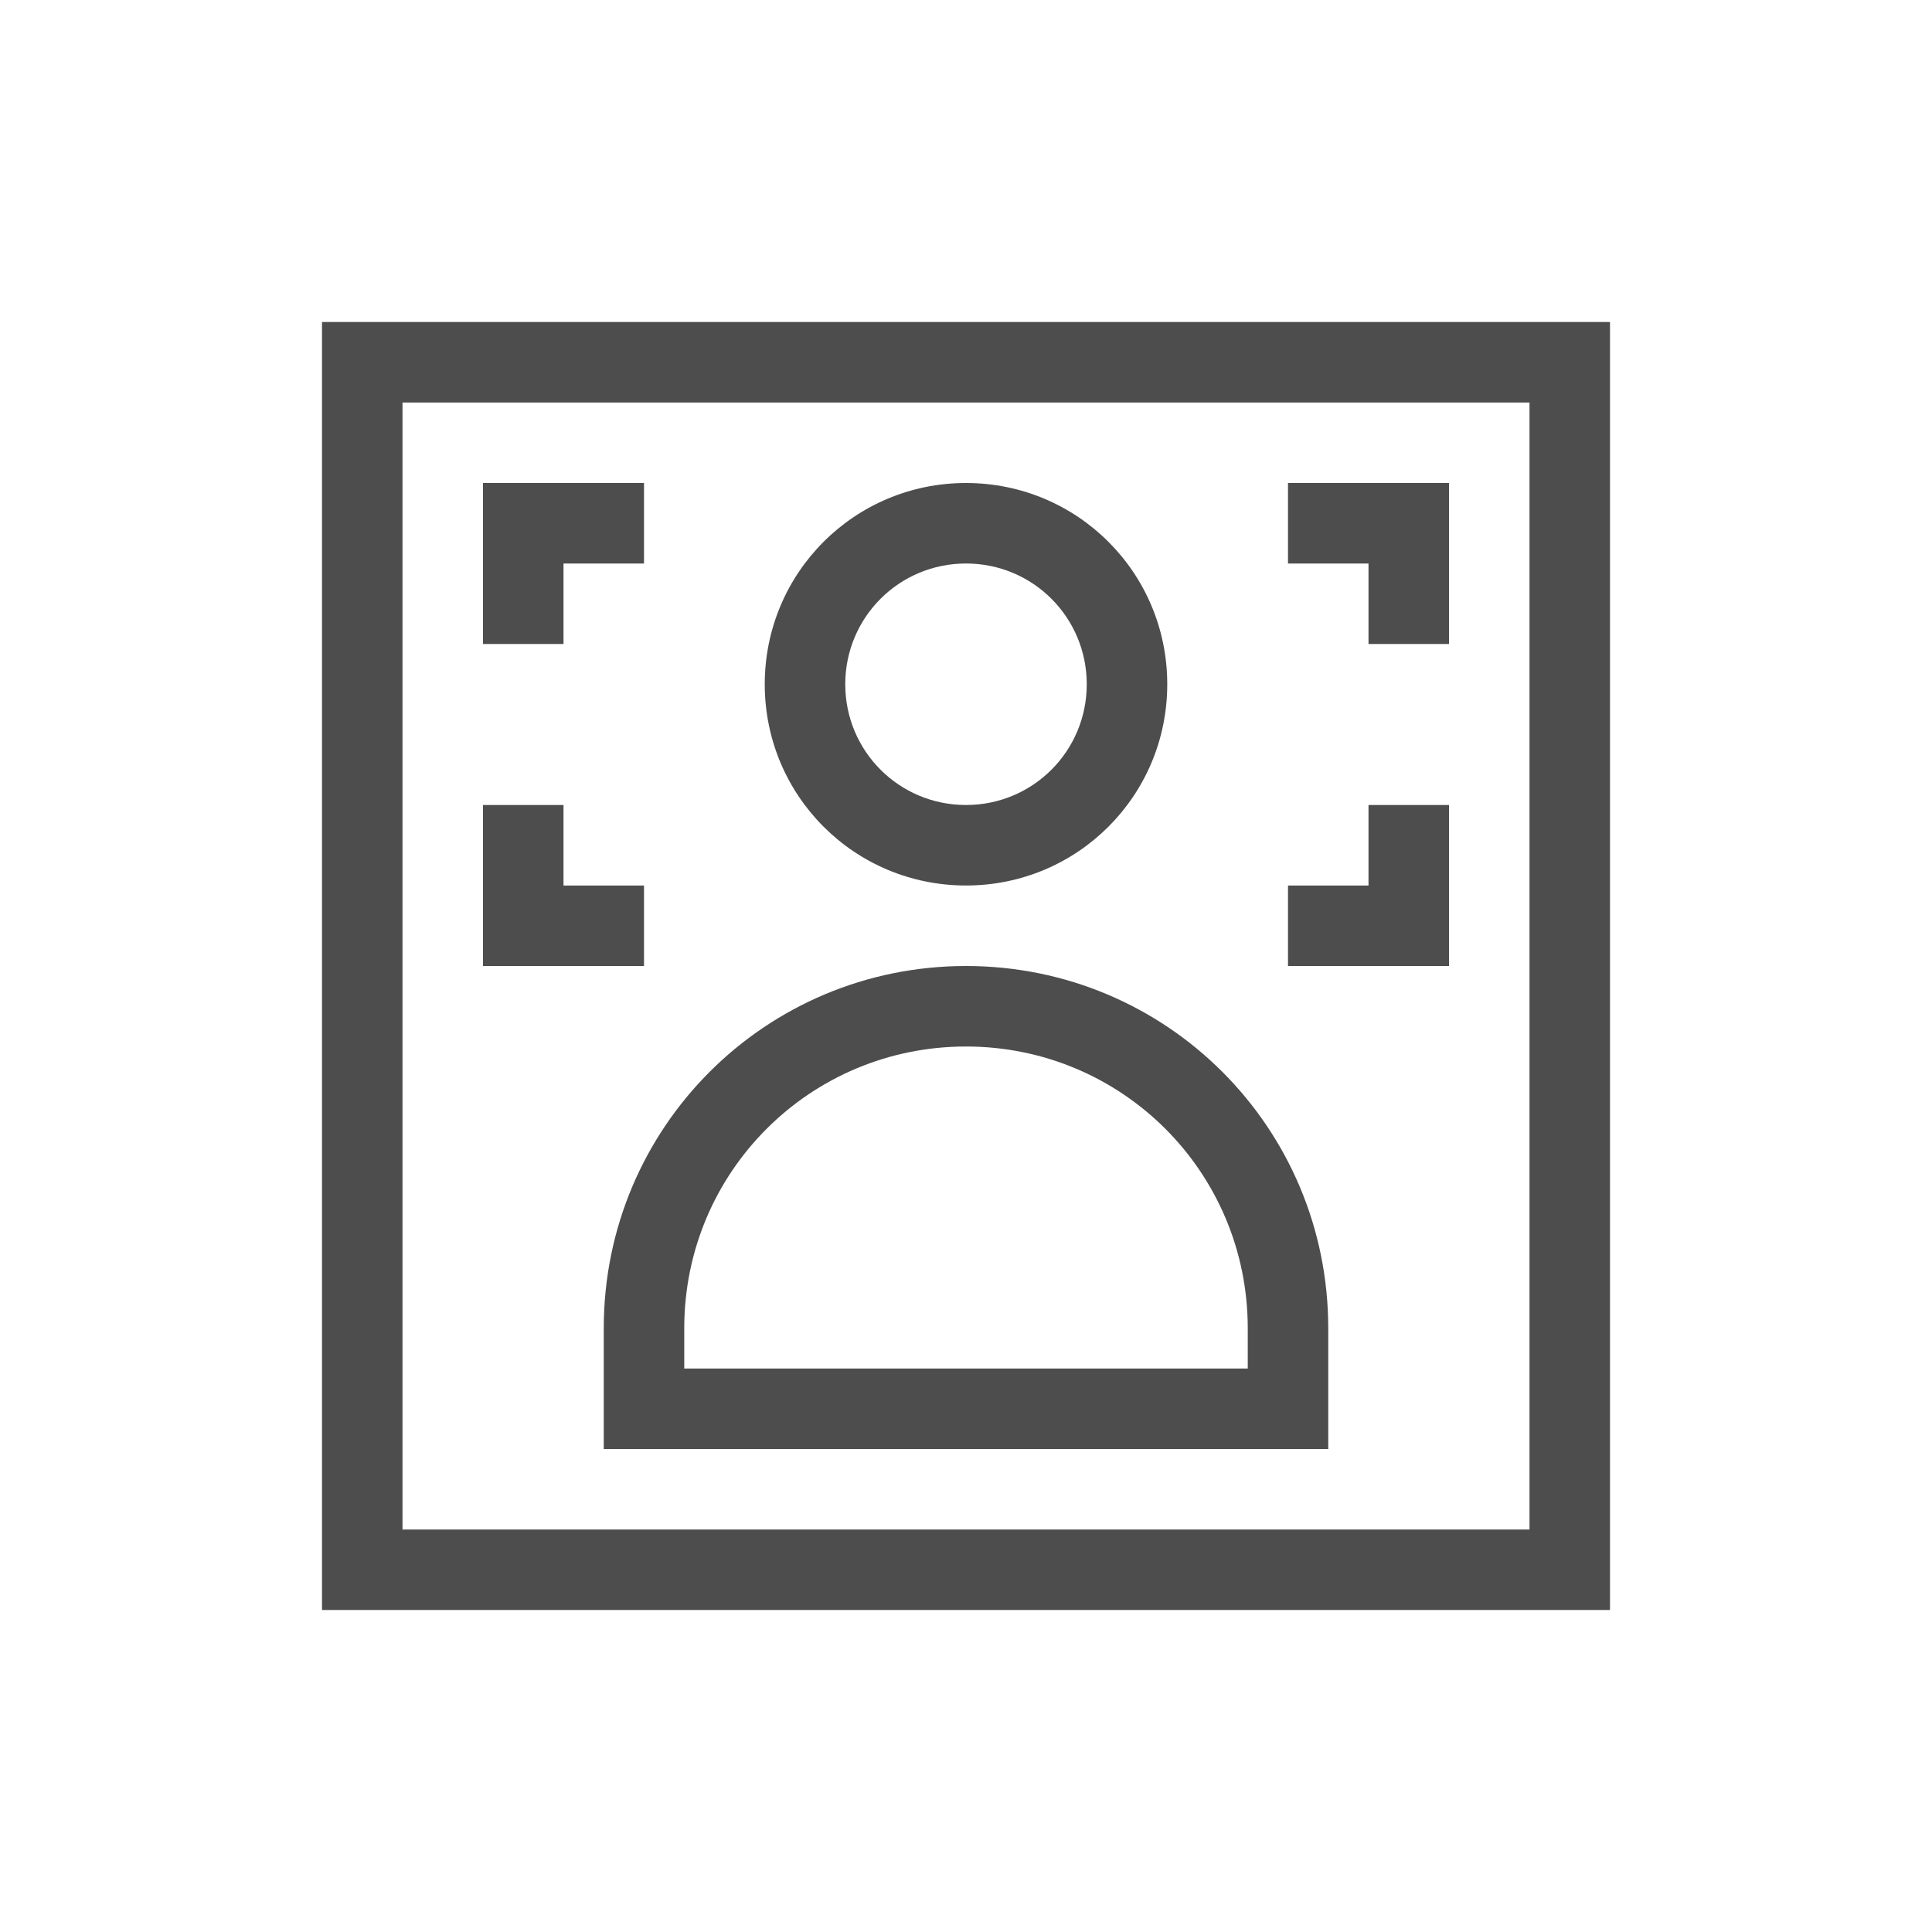<svg viewBox="0 0 24 24" xmlns="http://www.w3.org/2000/svg"><path d="m3 3v1 15h1 15v-1-15zm1 1h14v14h-14zm1 1v1 1h1v-1h1v-1zm6 0c-1.385 0-2.5 1.115-2.5 2.5s1.115 2.5 2.5 2.5 2.5-1.115 2.5-2.5-1.115-2.5-2.5-2.5m4 0v1h1v1h1v-2zm-4 1c.831 0 1.5.669 1.5 1.5s-.669 1.5-1.5 1.5-1.5-.669-1.5-1.5.669-1.5 1.5-1.5m-6 3v1 1h2v-1h-1v-1zm11 0v1h-1v1h2v-1-1zm-5 2c-2.493 0-4.5 2.007-4.5 4.5v.5 1h.275.725.346 6.309 1.07.275v-1-.5c0-2.493-2.007-4.5-4.5-4.5m0 1c1.939 0 3.5 1.561 3.5 3.5v.5h-7v-.5c0-1.939 1.561-3.5 3.5-3.5" fill="#4d4d4d" transform="translate(1 1)"/></svg>